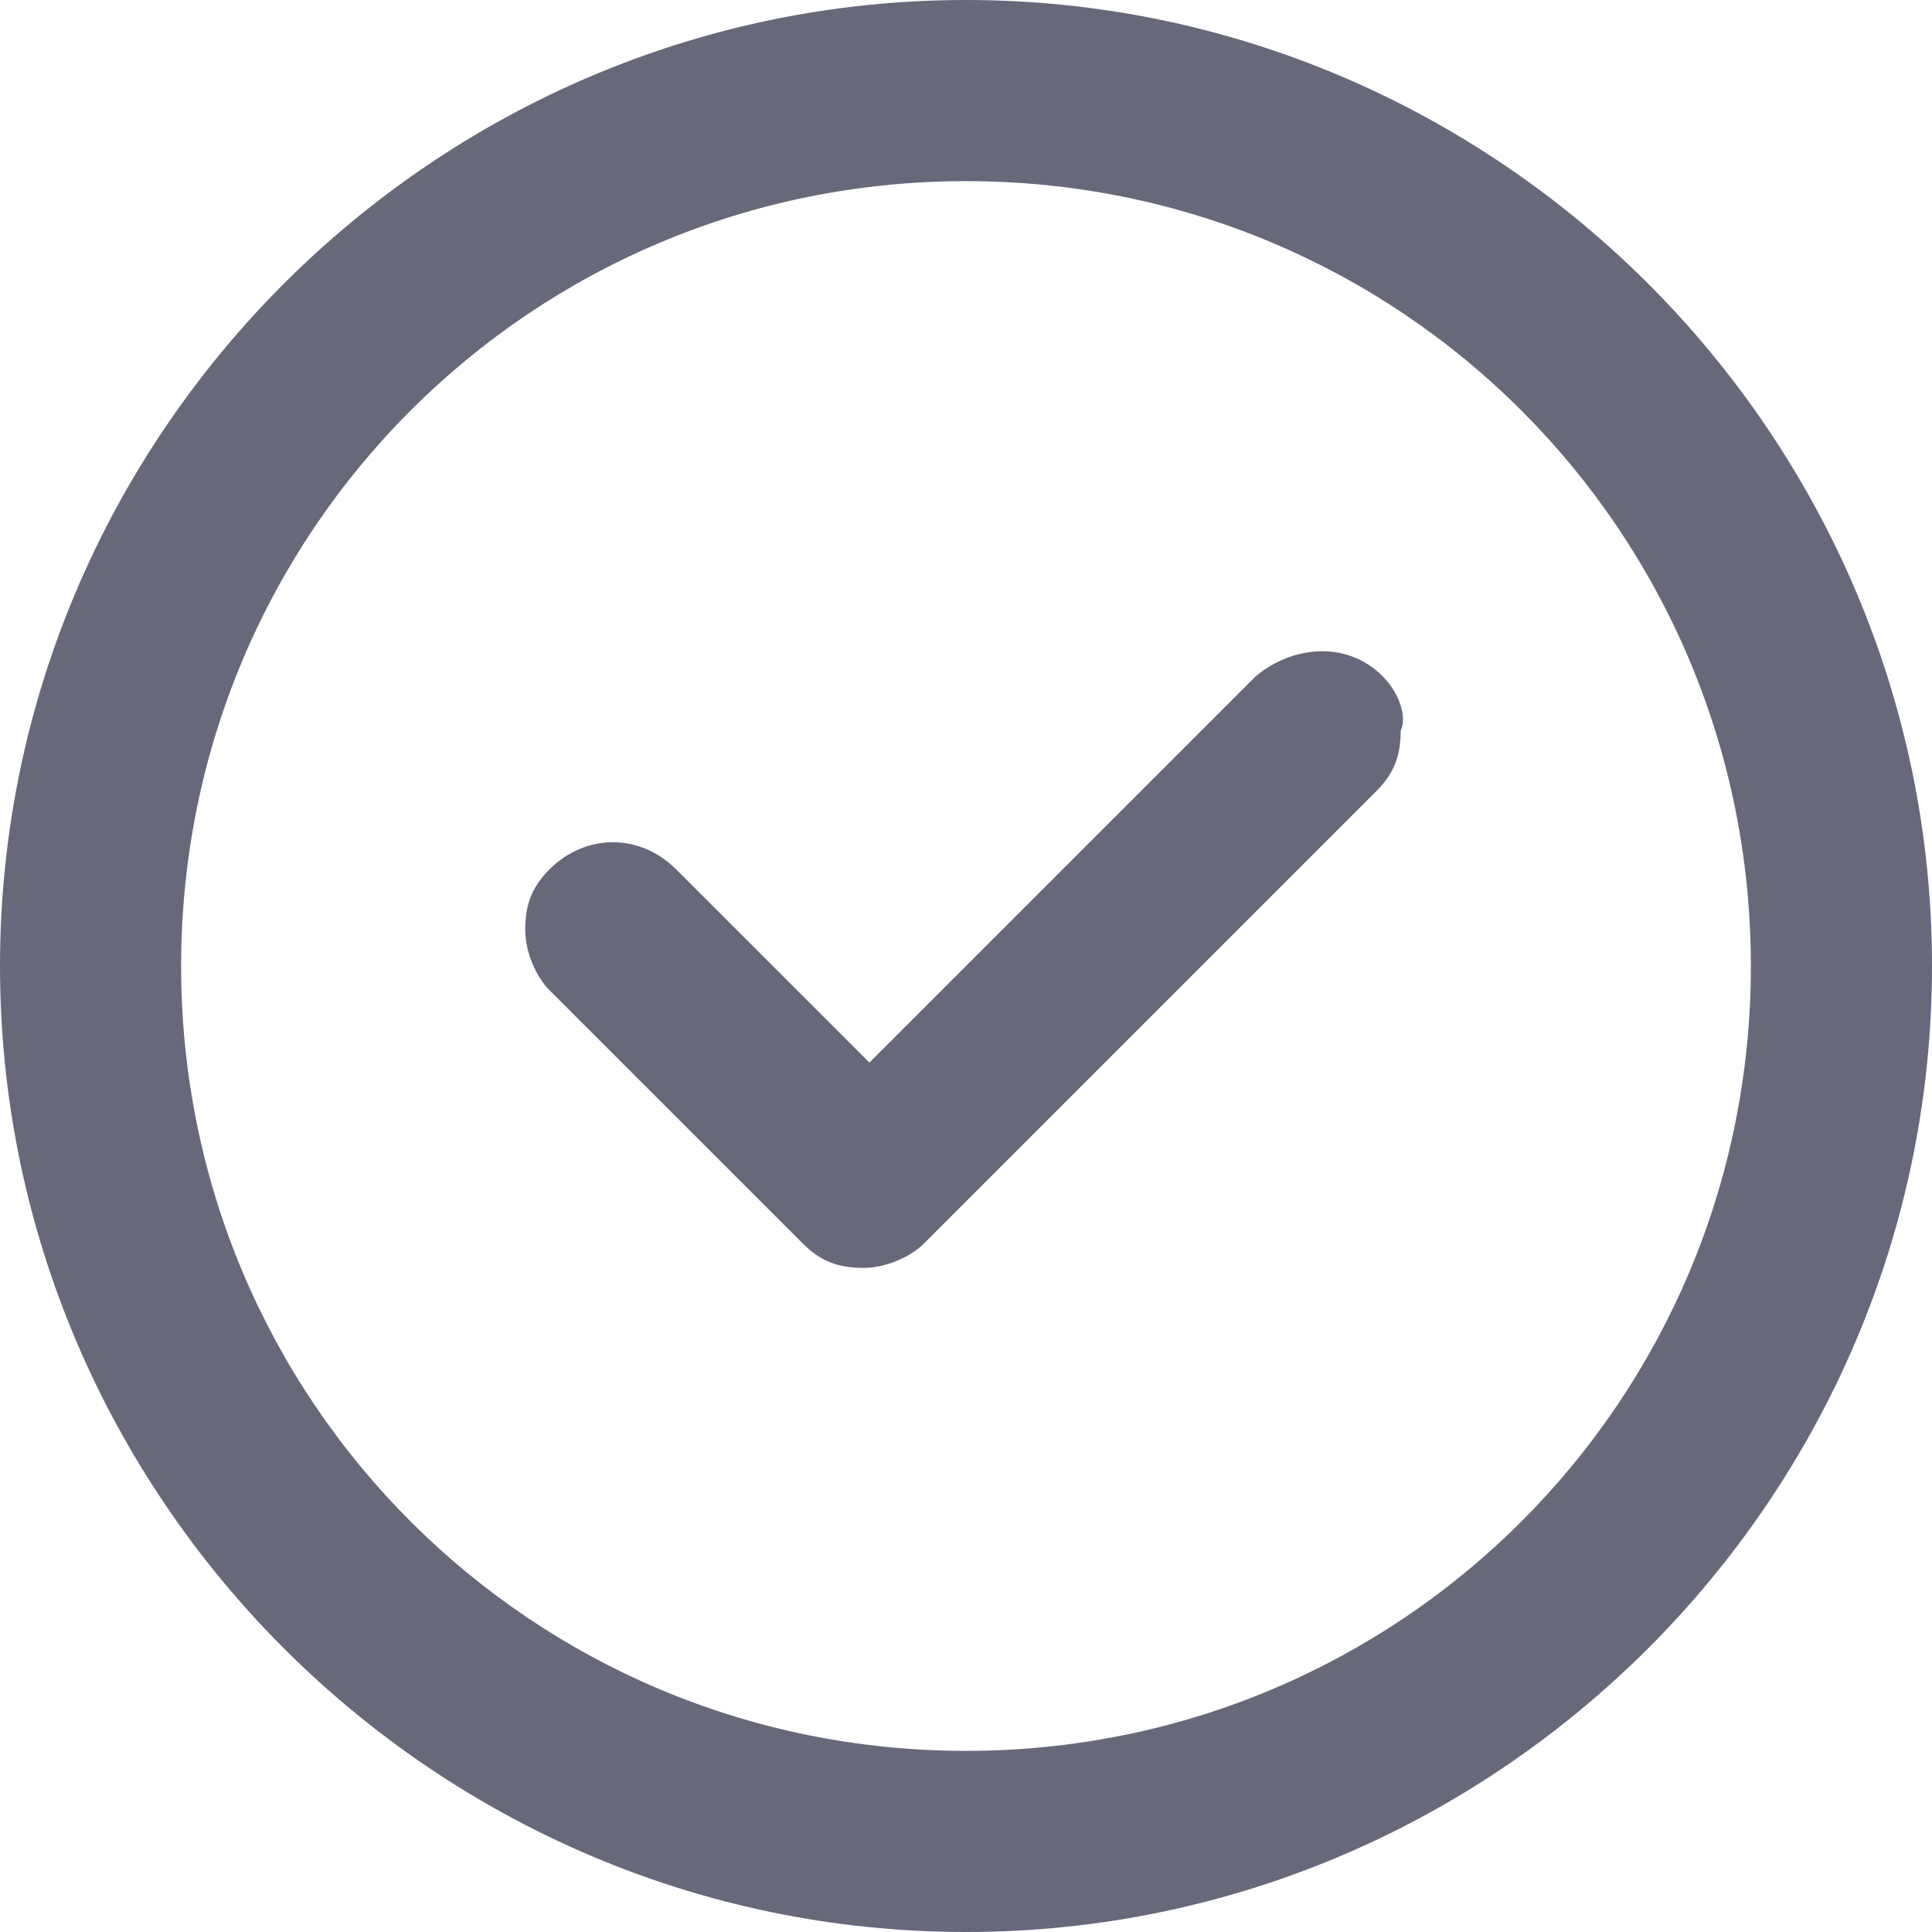 <!-- Generated by IcoMoon.io -->
<svg version="1.1" xmlns="http://www.w3.org/2000/svg" width="32" height="32" viewBox="0 0 32 32">
<title>ok</title>
<path fill="#68687b" d="M22.9 11.2c-0.6-0.6-1.5-0.5-2.1 0l-6.4 6.4-3.2-3.2c-0.6-0.6-1.5-0.6-2.1 0-0.3 0.3-0.4 0.6-0.4 1s0.2 0.8 0.4 1l4.2 4.2c0.3 0.3 0.6 0.4 1 0.4s0.8-0.2 1-0.4l7.5-7.5c0.3-0.3 0.4-0.6 0.4-1 0.1-0.2 0-0.6-0.3-0.9z"></path>
<path fill="#68687b" d="M16 3c7.2 0 13 5.8 13 13s-5.8 13-13 13-13-5.8-13-13 5.8-13 13-13zM16 0c-8.8 0-16 7.2-16 16s7.2 16 16 16 16-7.2 16-16c0-8.8-7.2-16-16-16v0z"></path>
</svg>
